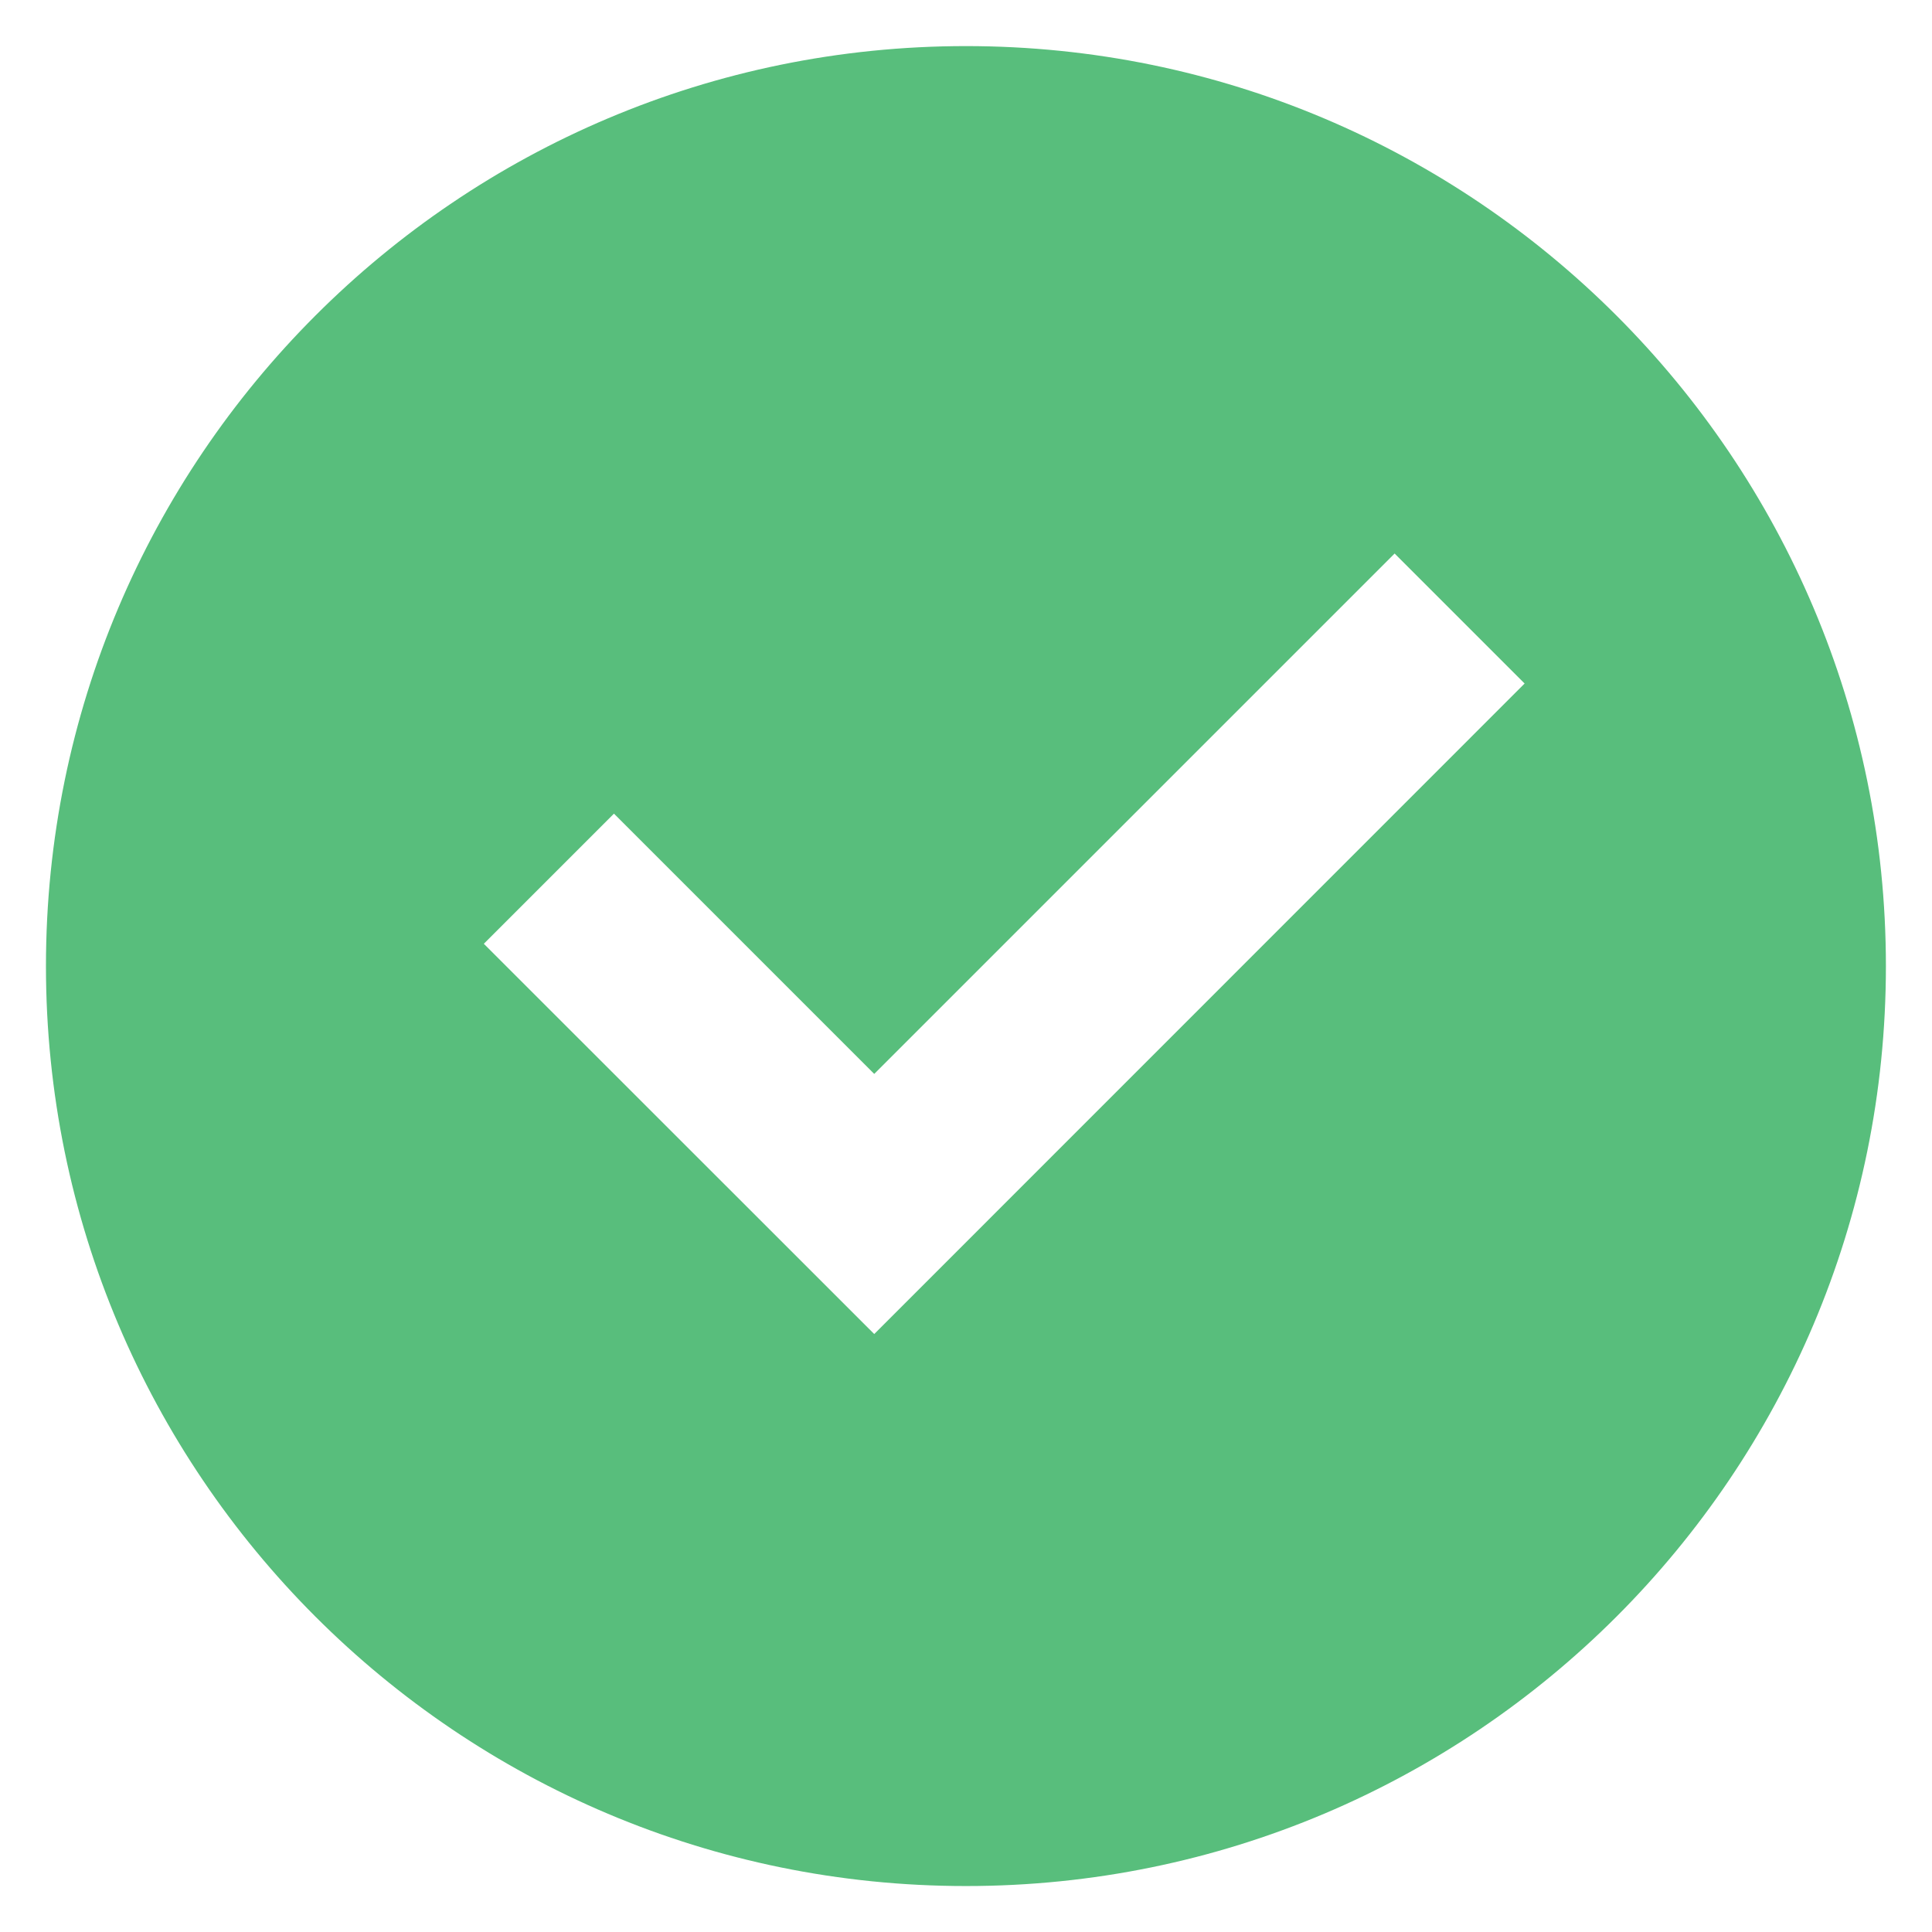 <svg width="14" height="14" viewBox="0 0 14 14" fill="none" xmlns="http://www.w3.org/2000/svg">
<path d="M7 13.667C3.318 13.667 0.333 10.683 0.333 7.001C0.333 3.319 3.318 0.334 7 0.334C10.682 0.334 13.666 3.319 13.666 7.001C13.666 10.683 10.682 13.667 7 13.667ZM6.335 9.667L11.048 4.953L10.106 4.011L6.335 7.782L4.449 5.896L3.506 6.839L6.335 9.667Z" fill="#58BE7C"/>
</svg>
